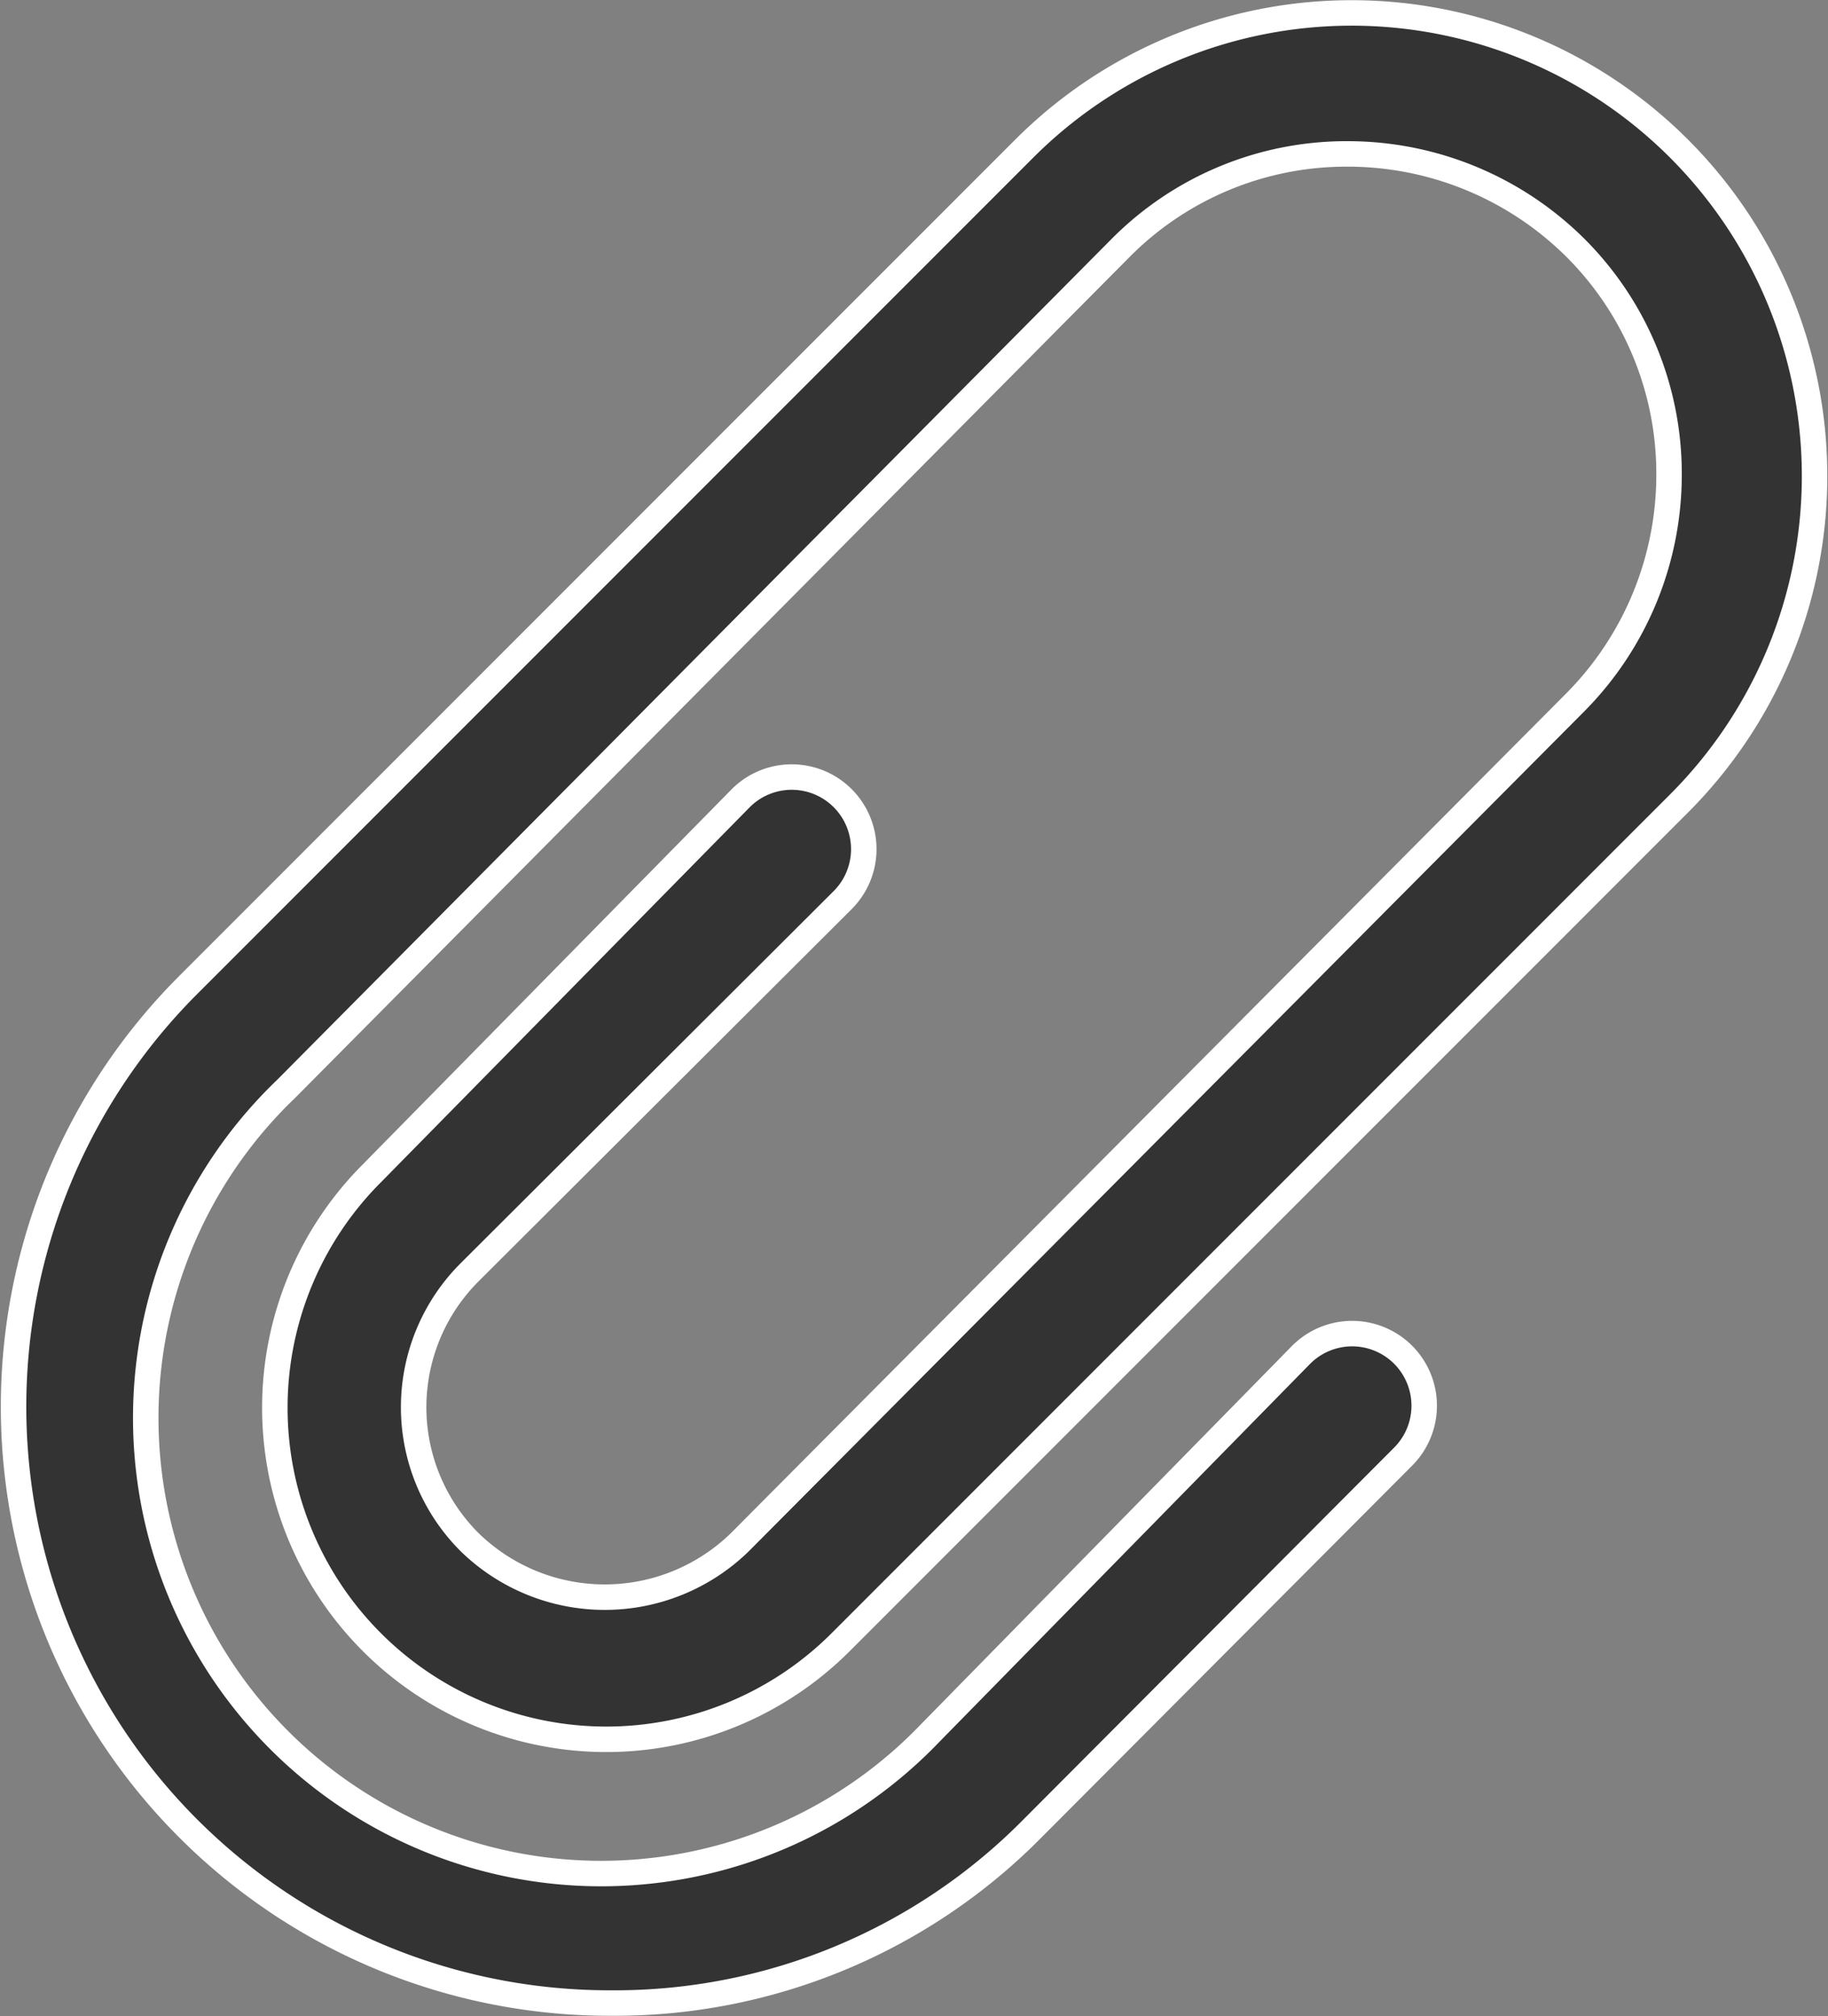 <svg xmlns="http://www.w3.org/2000/svg" viewBox="0 0 17.94 19.78"><rect x="0" y="0" width="17.94" height="19.78" fill="#808080" stroke="none"/><defs><style>.cls-1{fill:#333;stroke:#fff;stroke-miterlimit:10;stroke-width:0.25px;}</style></defs><title>clip</title><g id="Слой_2" data-name="Слой 2"><g id="Слой_2-2" data-name="Слой 2"><g id="_Группа_" data-name="&lt;Группа&gt;"><path id="_Составной_контур_" data-name="&lt;Составной контур&gt;" class="cls-1" d="M8.27,8.83a.69.69,0,0,0-1-1L3.65,11.51a3.25,3.25,0,0,0,4.6,4.6l8.23-8.23a4.54,4.54,0,1,0-6.43-6.42L1.84,9.67A5.85,5.85,0,0,0,6,19.65a5.76,5.76,0,0,0,4.13-1.71l3.64-3.65a.69.69,0,1,0-1-1L9.13,17a4.47,4.47,0,1,1-6.32-6.32L11,2.43a3.12,3.12,0,0,1,2.23-.92,3.17,3.17,0,0,1,2.23.92,3.13,3.13,0,0,1,.92,2.23,3.17,3.17,0,0,1-.92,2.23L7.26,15.13a1.9,1.9,0,0,1-2.65,0,1.87,1.87,0,0,1,0-2.65Zm0,0"/></g></g></g></svg>